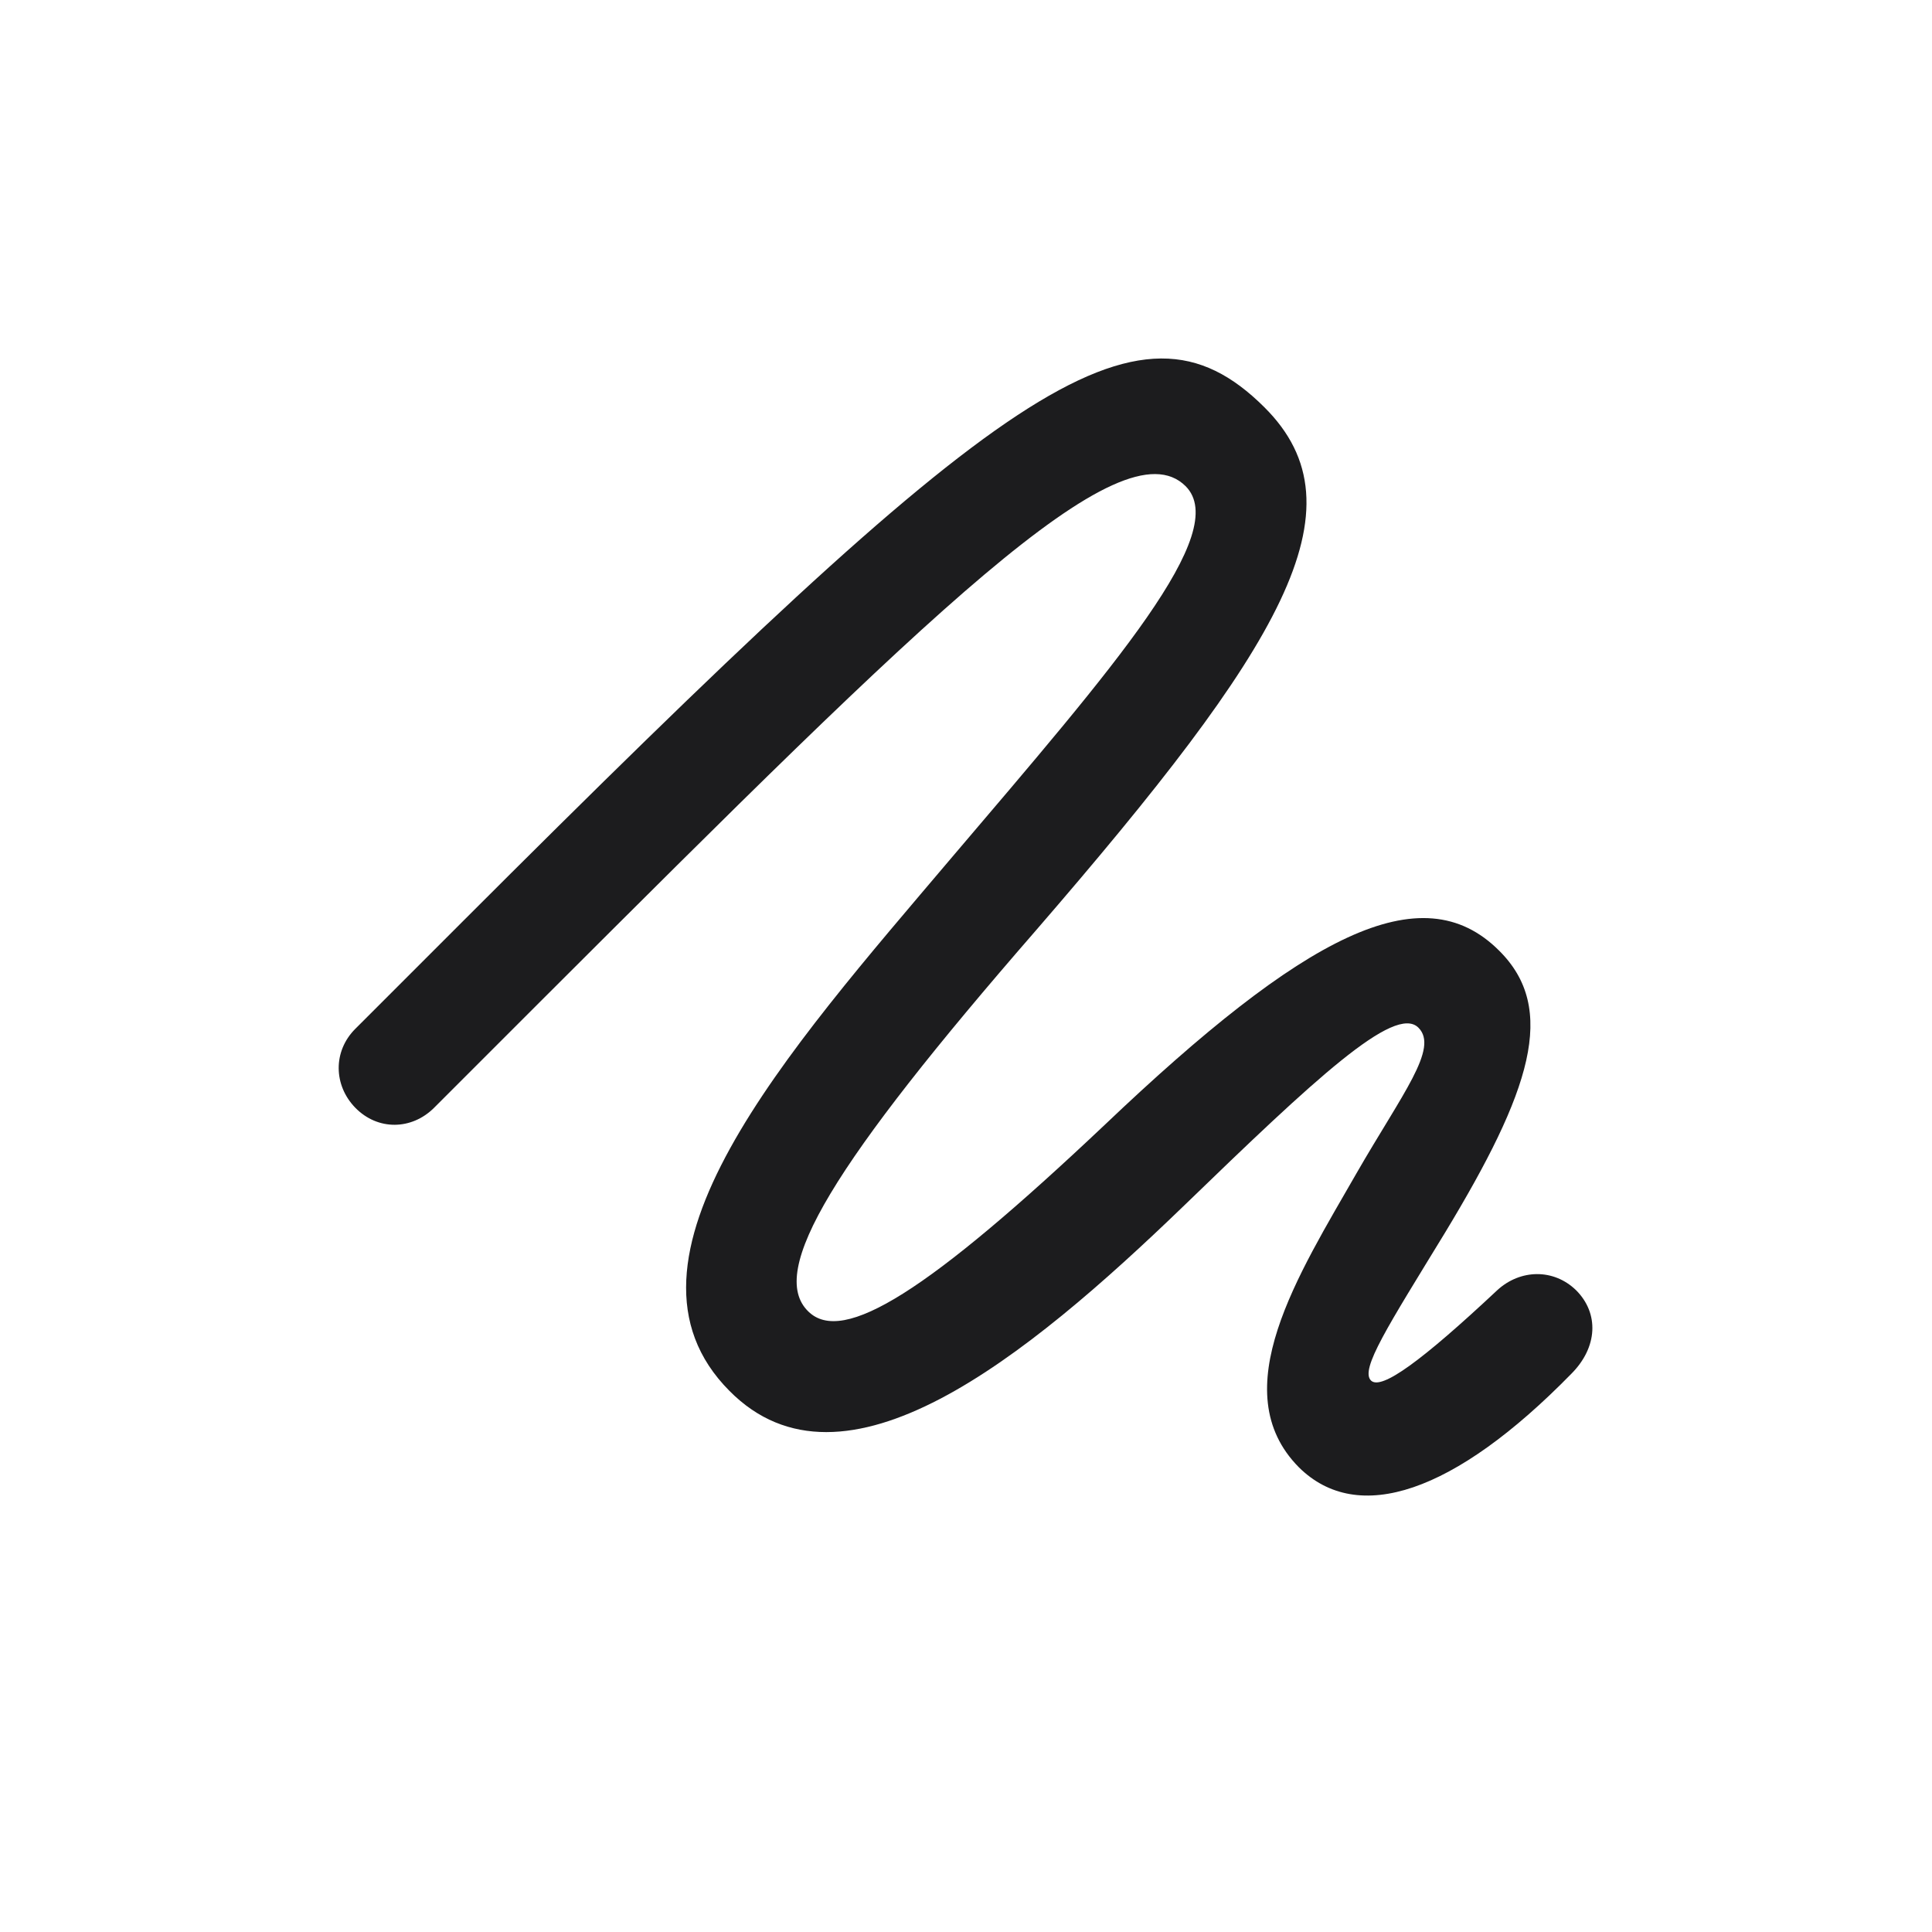 <svg width="28" height="28" viewBox="0 0 28 28" fill="none" xmlns="http://www.w3.org/2000/svg">
<path d="M5.149 16.054C5.475 16.388 5.967 16.379 6.292 16.054L7.839 14.507C13.455 8.899 16.25 6.122 17.182 7.045C17.85 7.713 16.145 9.664 13.789 12.433C11.407 15.245 8.691 18.269 10.572 20.158C12.225 21.828 14.861 19.692 17.164 17.469C19.045 15.649 20.214 14.551 20.557 14.894C20.855 15.192 20.328 15.843 19.66 17.003C18.825 18.462 17.727 20.158 18.825 21.266C19.678 22.109 21.075 21.644 22.771 19.912C23.158 19.525 23.176 19.033 22.842 18.699C22.517 18.383 22.033 18.392 21.699 18.699C20.601 19.728 20.02 20.149 19.871 20.009C19.704 19.851 20.117 19.218 20.943 17.864C22.183 15.816 22.578 14.621 21.726 13.777C20.601 12.652 18.895 13.558 16.013 16.3C13.455 18.717 12.216 19.499 11.715 19.007C11.117 18.427 12.075 16.862 15.011 13.487C18.561 9.383 19.801 7.37 18.324 5.902C16.479 4.065 14.501 5.56 6.696 13.364L5.149 14.911C4.824 15.236 4.833 15.729 5.149 16.054Z" fill="#1C1C1E"/>
</svg>
